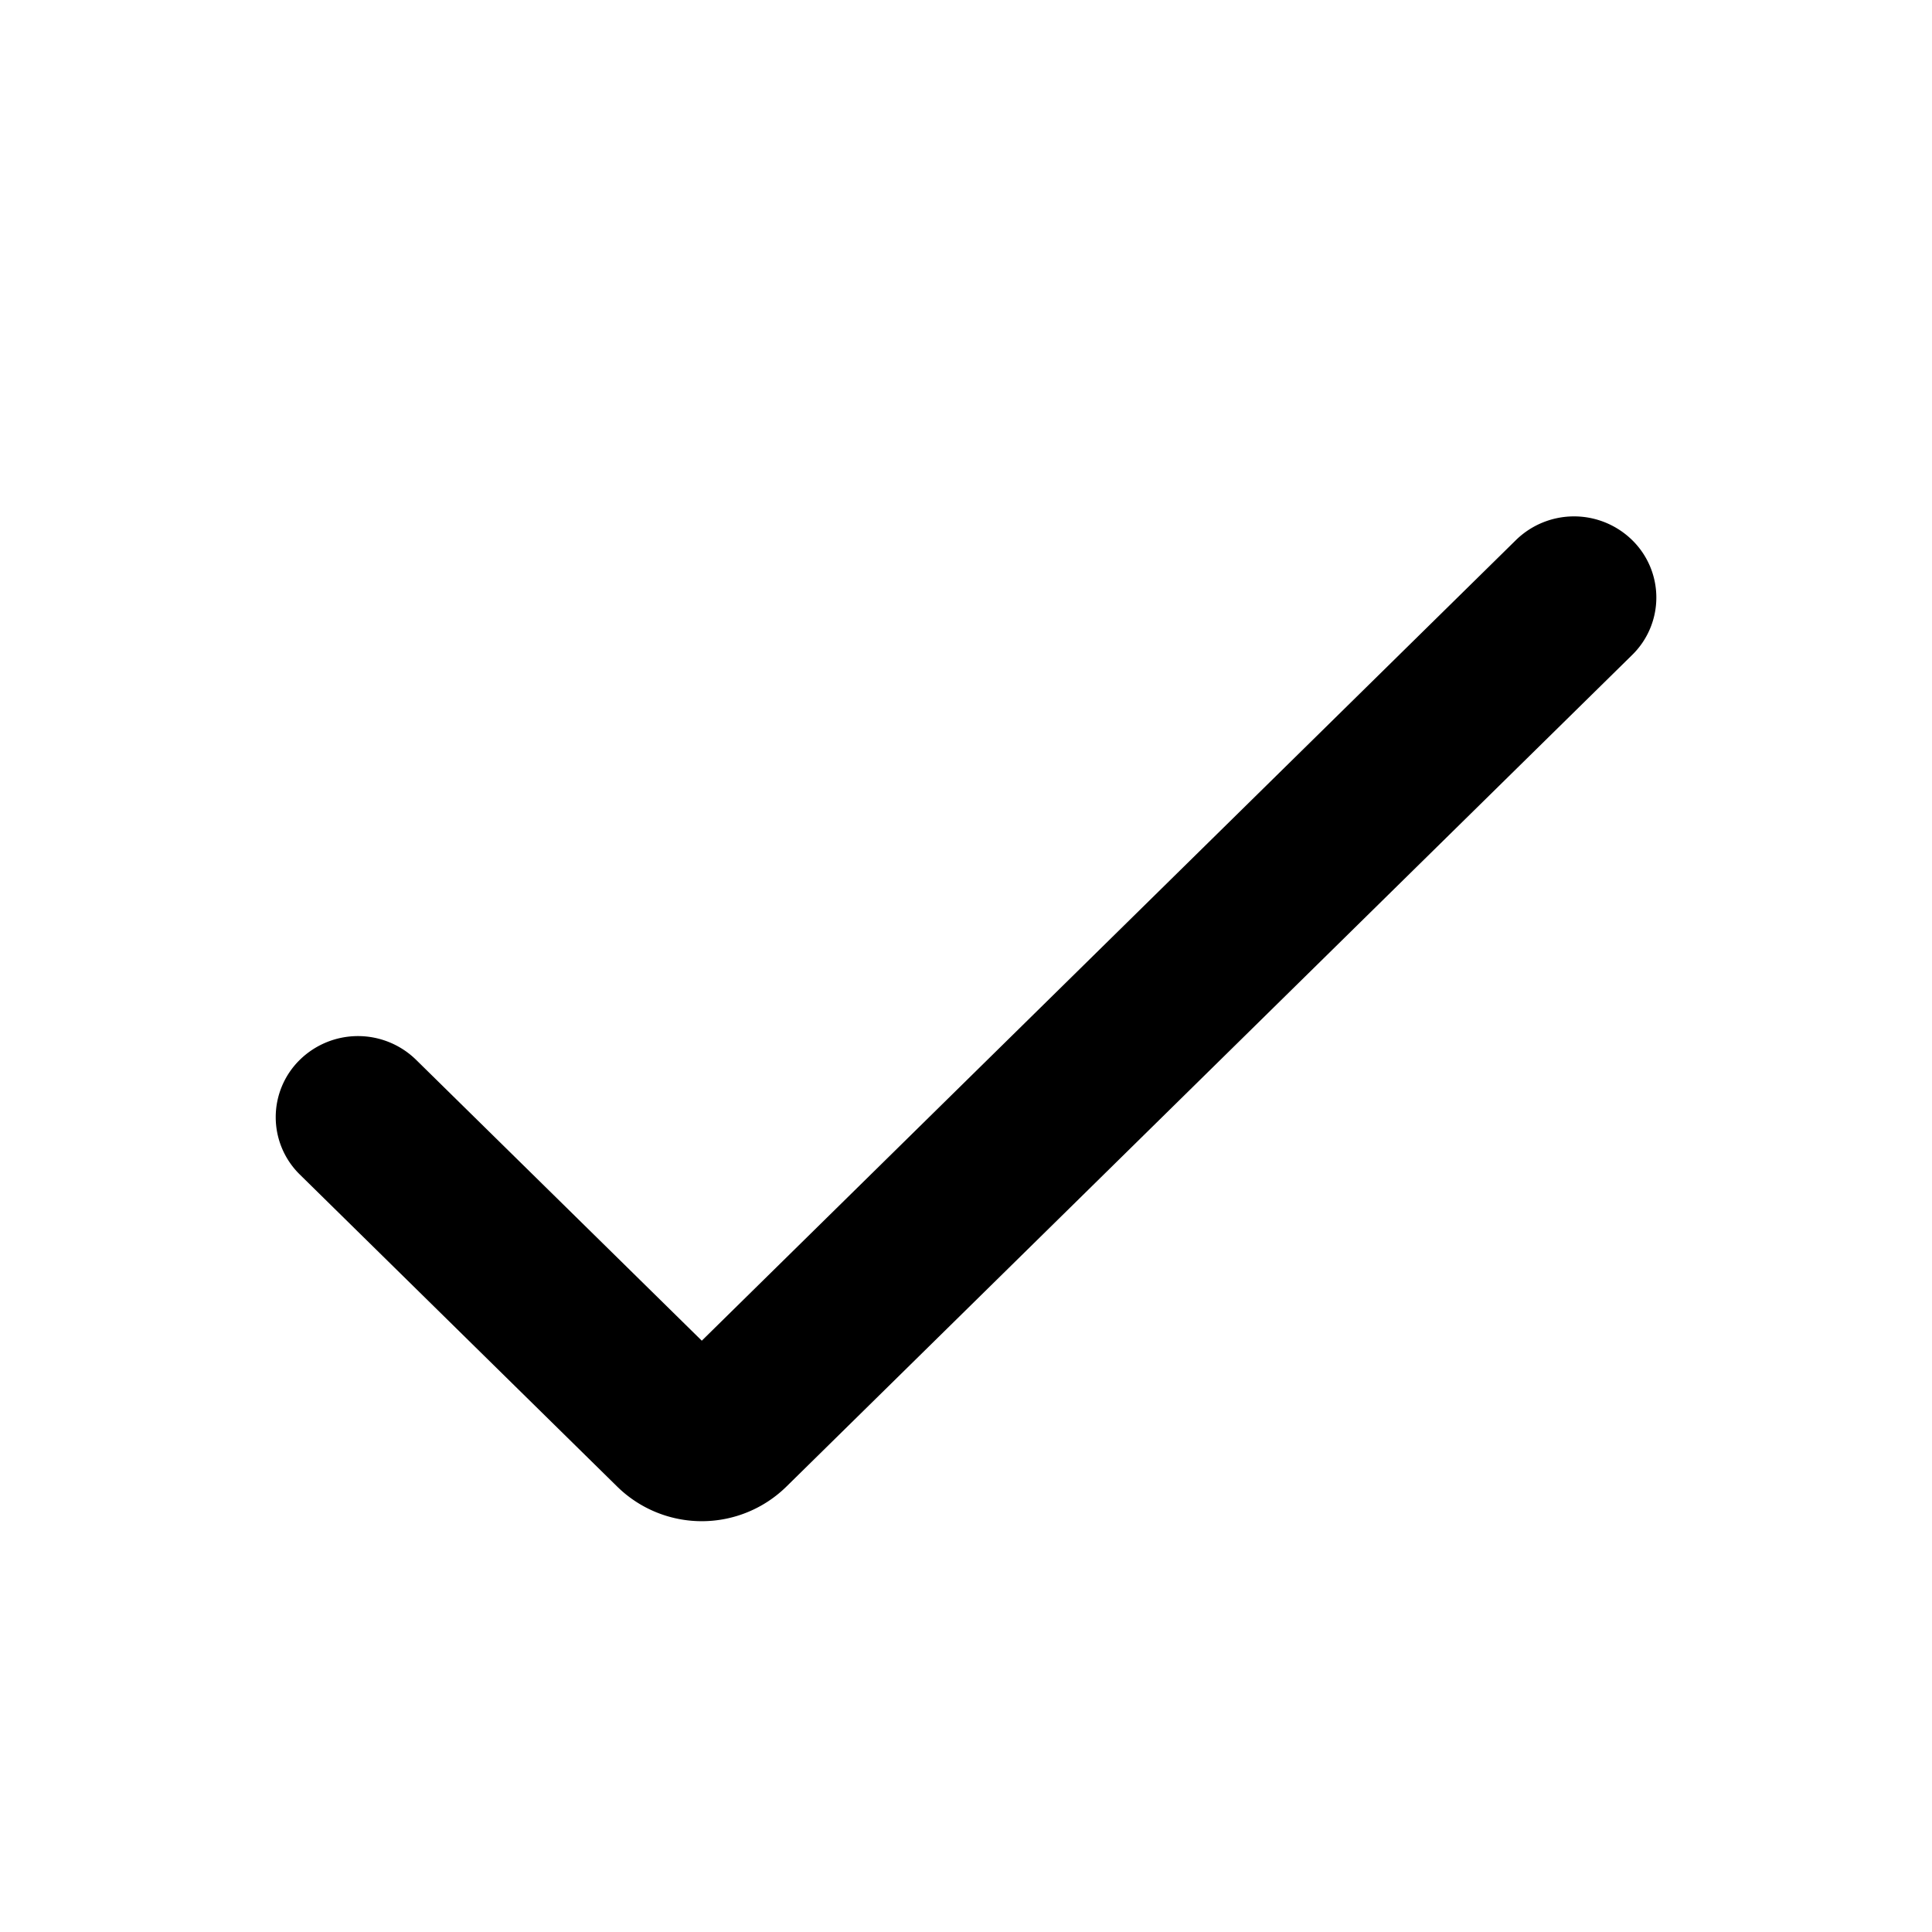 <svg xmlns="http://www.w3.org/2000/svg" viewBox="0 0 16 16">
    <path d="M12.553 4.474l-6.741 6.629-2.365-2.325a.688.688 0 0 0-.965 0 .665.665 0 0 0 0 .948l2.629 2.585a1 1 0 0 0 1.402 0l7.005-6.888a.665.665 0 0 0 0-.949.688.688 0 0 0-.965 0z"/>
</svg>
